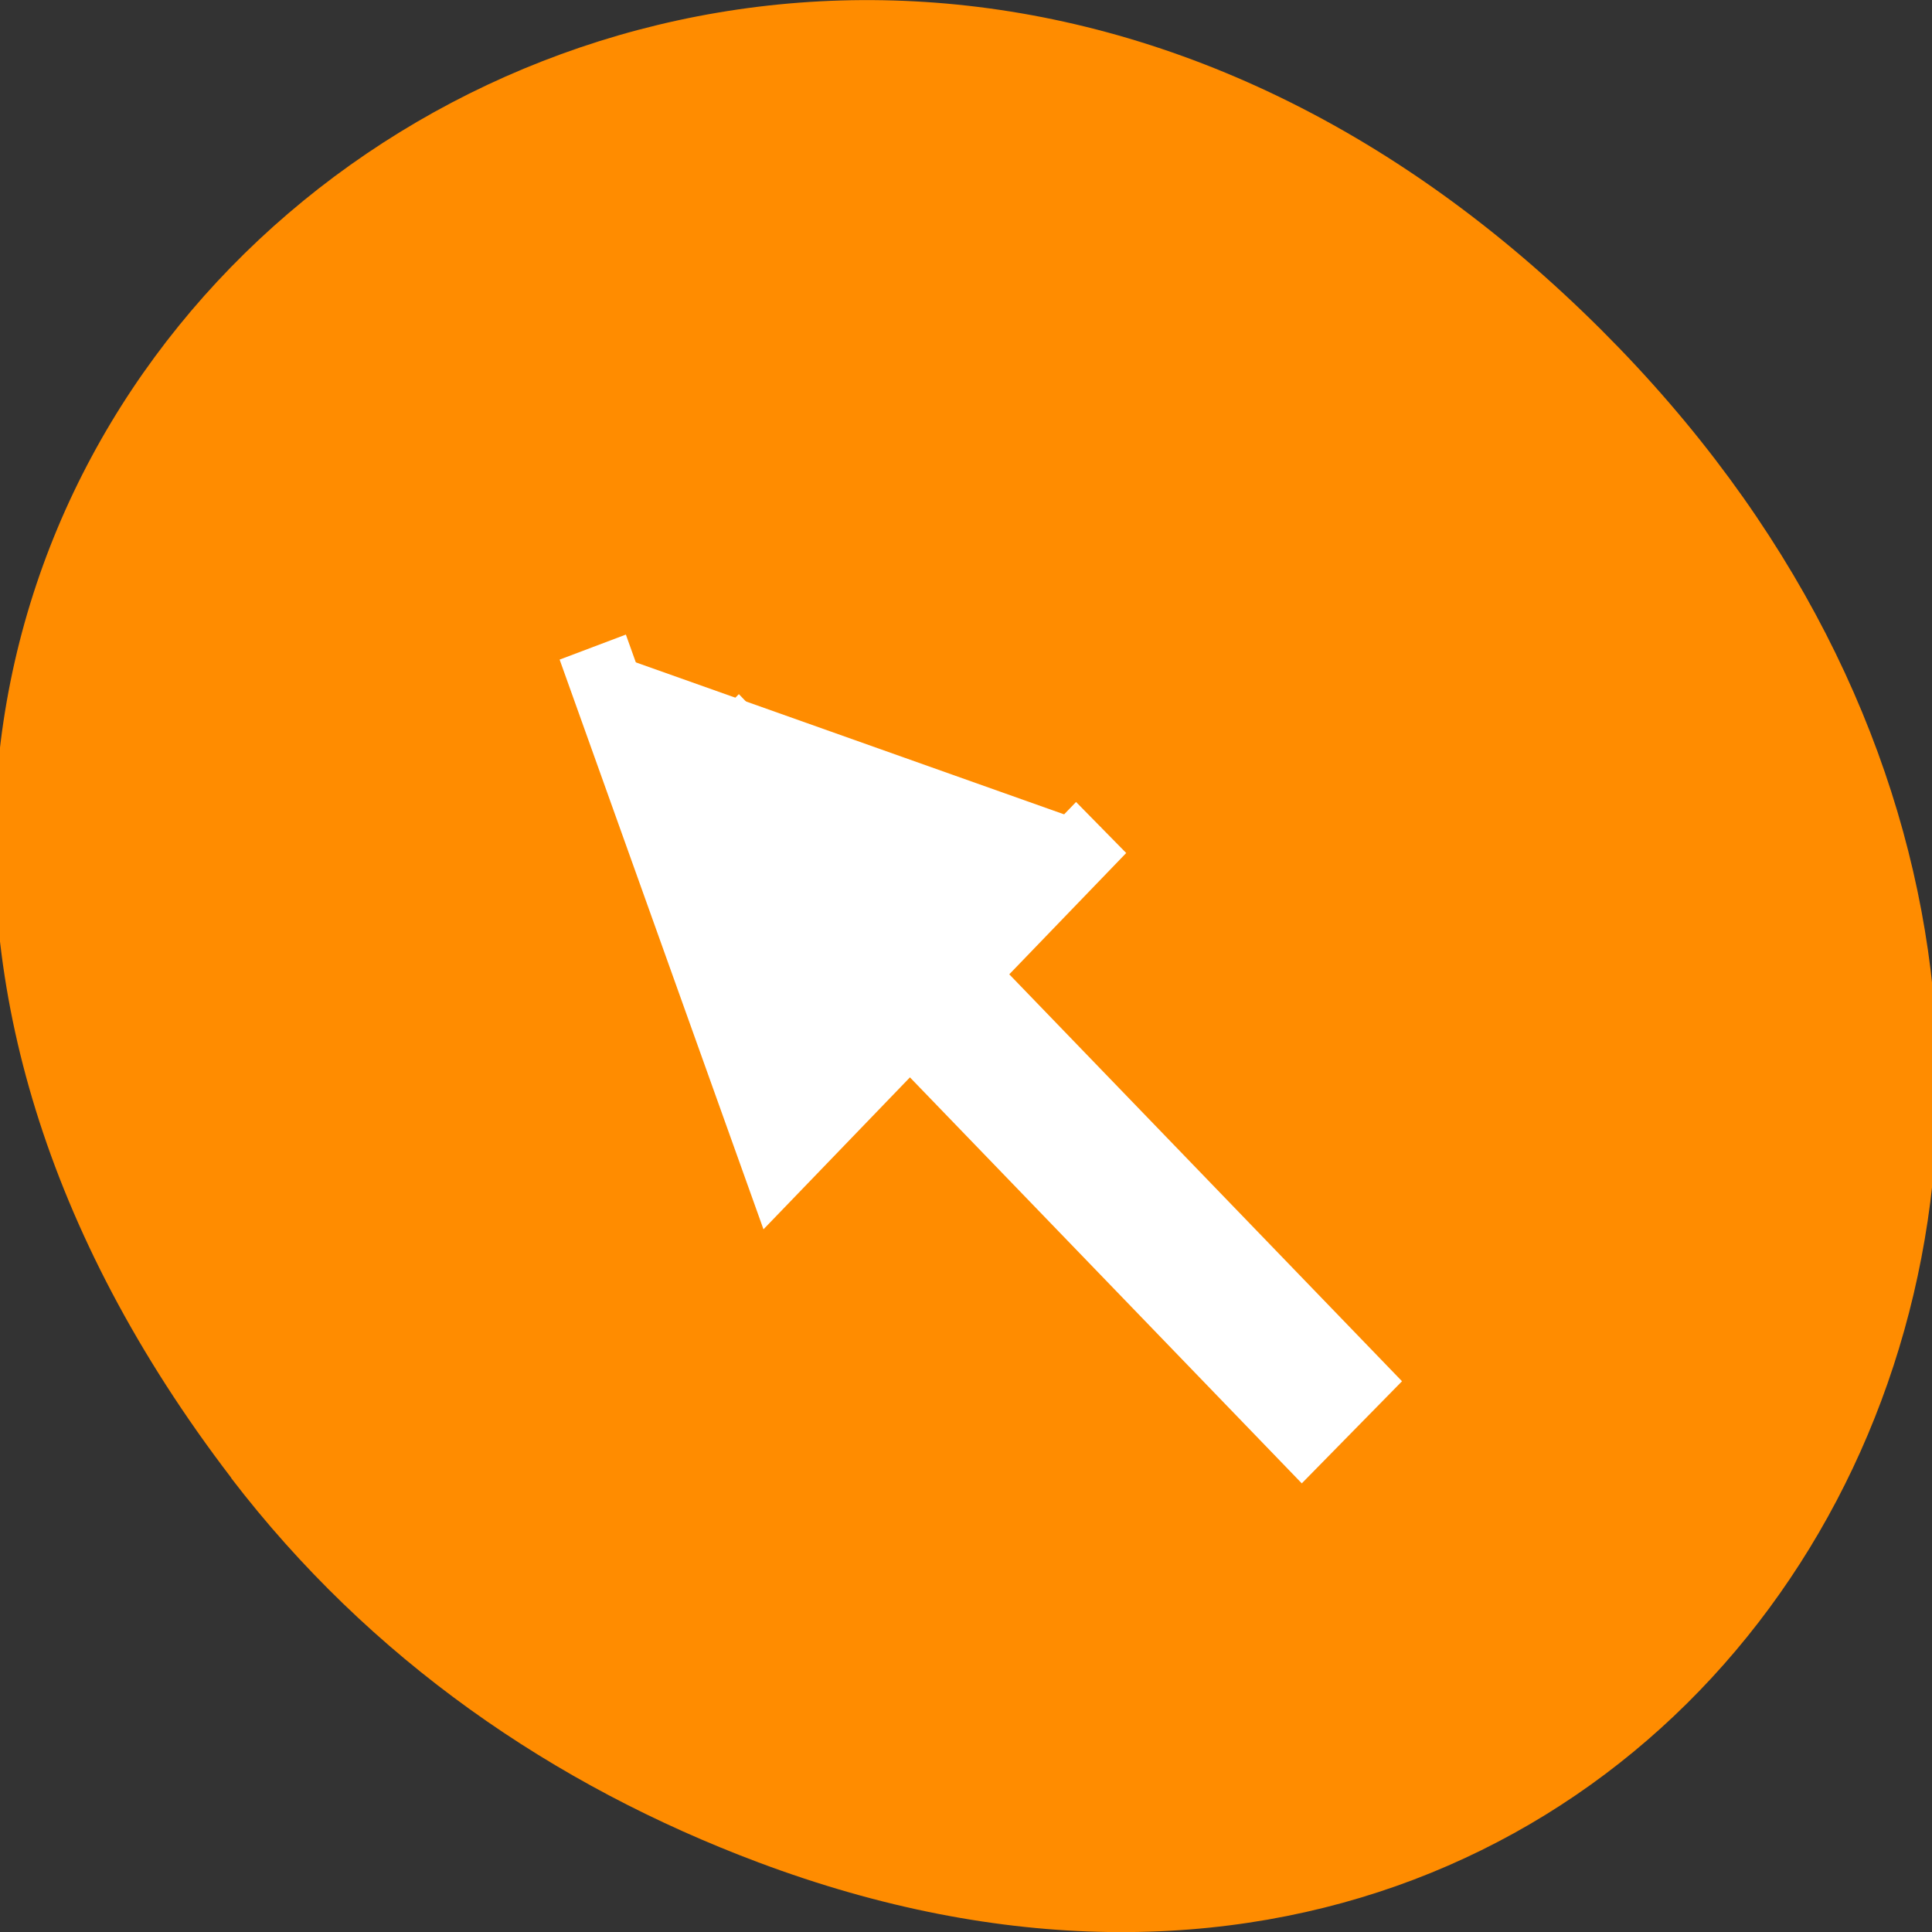 <svg xmlns="http://www.w3.org/2000/svg" viewBox="0 0 32 32"><rect x="0" y="0" width="32" height="32" fill="#333333" stroke="none"/><path d="m 3.832 24.48 c -12.527 -16.367 7.684 -32.949 22.07 -19.613 c 13.555 12.563 2.934 32.09 -13.34 25.98 c -3.395 -1.273 -6.434 -3.363 -8.734 -6.367" fill="#ff8c00"/><g fill="#fff" stroke="#fff" transform="matrix(-1.169 0 0 1.201 32.03 -24.11)"><path d="m 8.245 39.828 l 9.396 -9.476" stroke-width="2"/><path d="m 11.798 31.487 l 4.586 4.631 l 2.617 -7.119"/></g></svg>